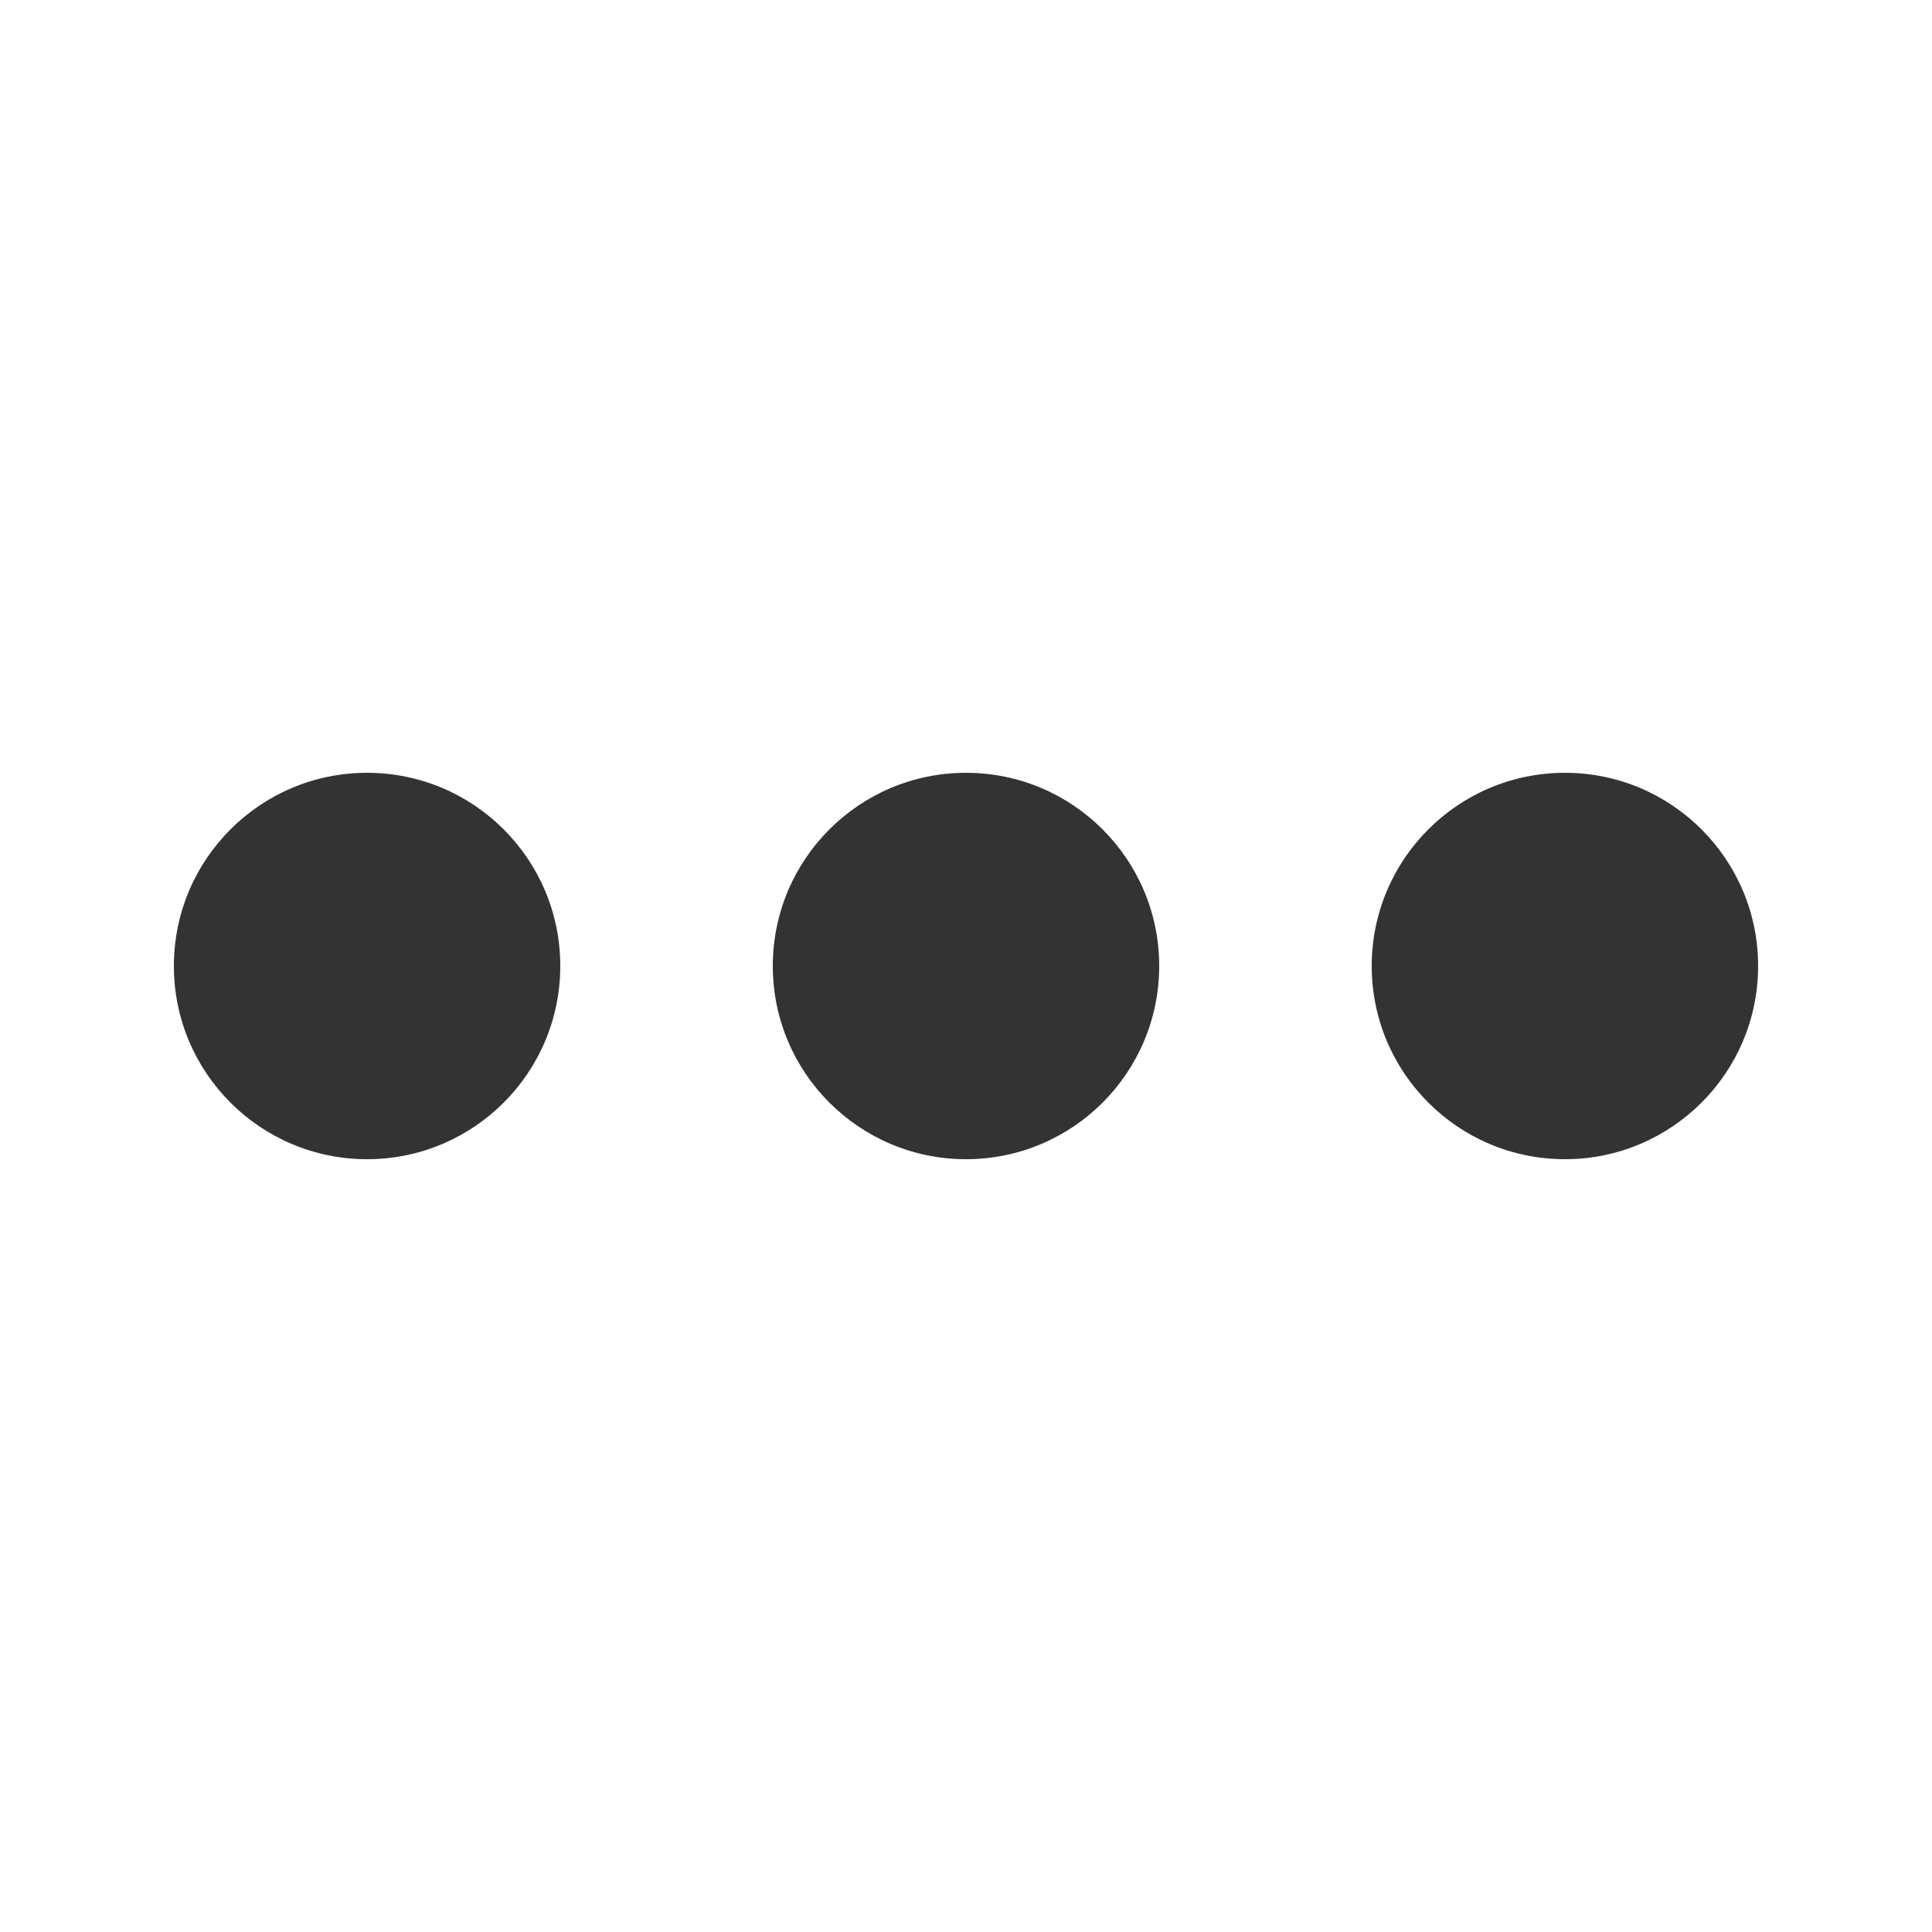<?xml version="1.0" encoding="UTF-8"?>
<svg width="500px" height="500px" viewBox="0 0 500 500" version="1.1" xmlns="http://www.w3.org/2000/svg" xmlns:xlink="http://www.w3.org/1999/xlink">
    <title>ellipsis-h</title>
    <g id="ellipsis-h" stroke="none" stroke-width="1" fill="none" fill-rule="evenodd">
        <path d="M145,250 C145,277.614 122.614,300 95,300 C67.386,300 45,277.614 45,250 C45,222.386 67.386,200 95,200 C122.614,200 145,222.386 145,250 Z M300,250 C300,277.614 277.614,300 250,300 C222.386,300 200,277.614 200,250 C200,222.386 222.386,200 250,200 C277.614,200 300,222.386 300,250 Z M455,250 C455,277.614 432.614,300 405,300 C377.386,300 355,277.614 355,250 C355,222.386 377.386,200 405,200 C432.614,200 455,222.386 455,250 Z" fill="#333"></path>
    </g>
</svg>